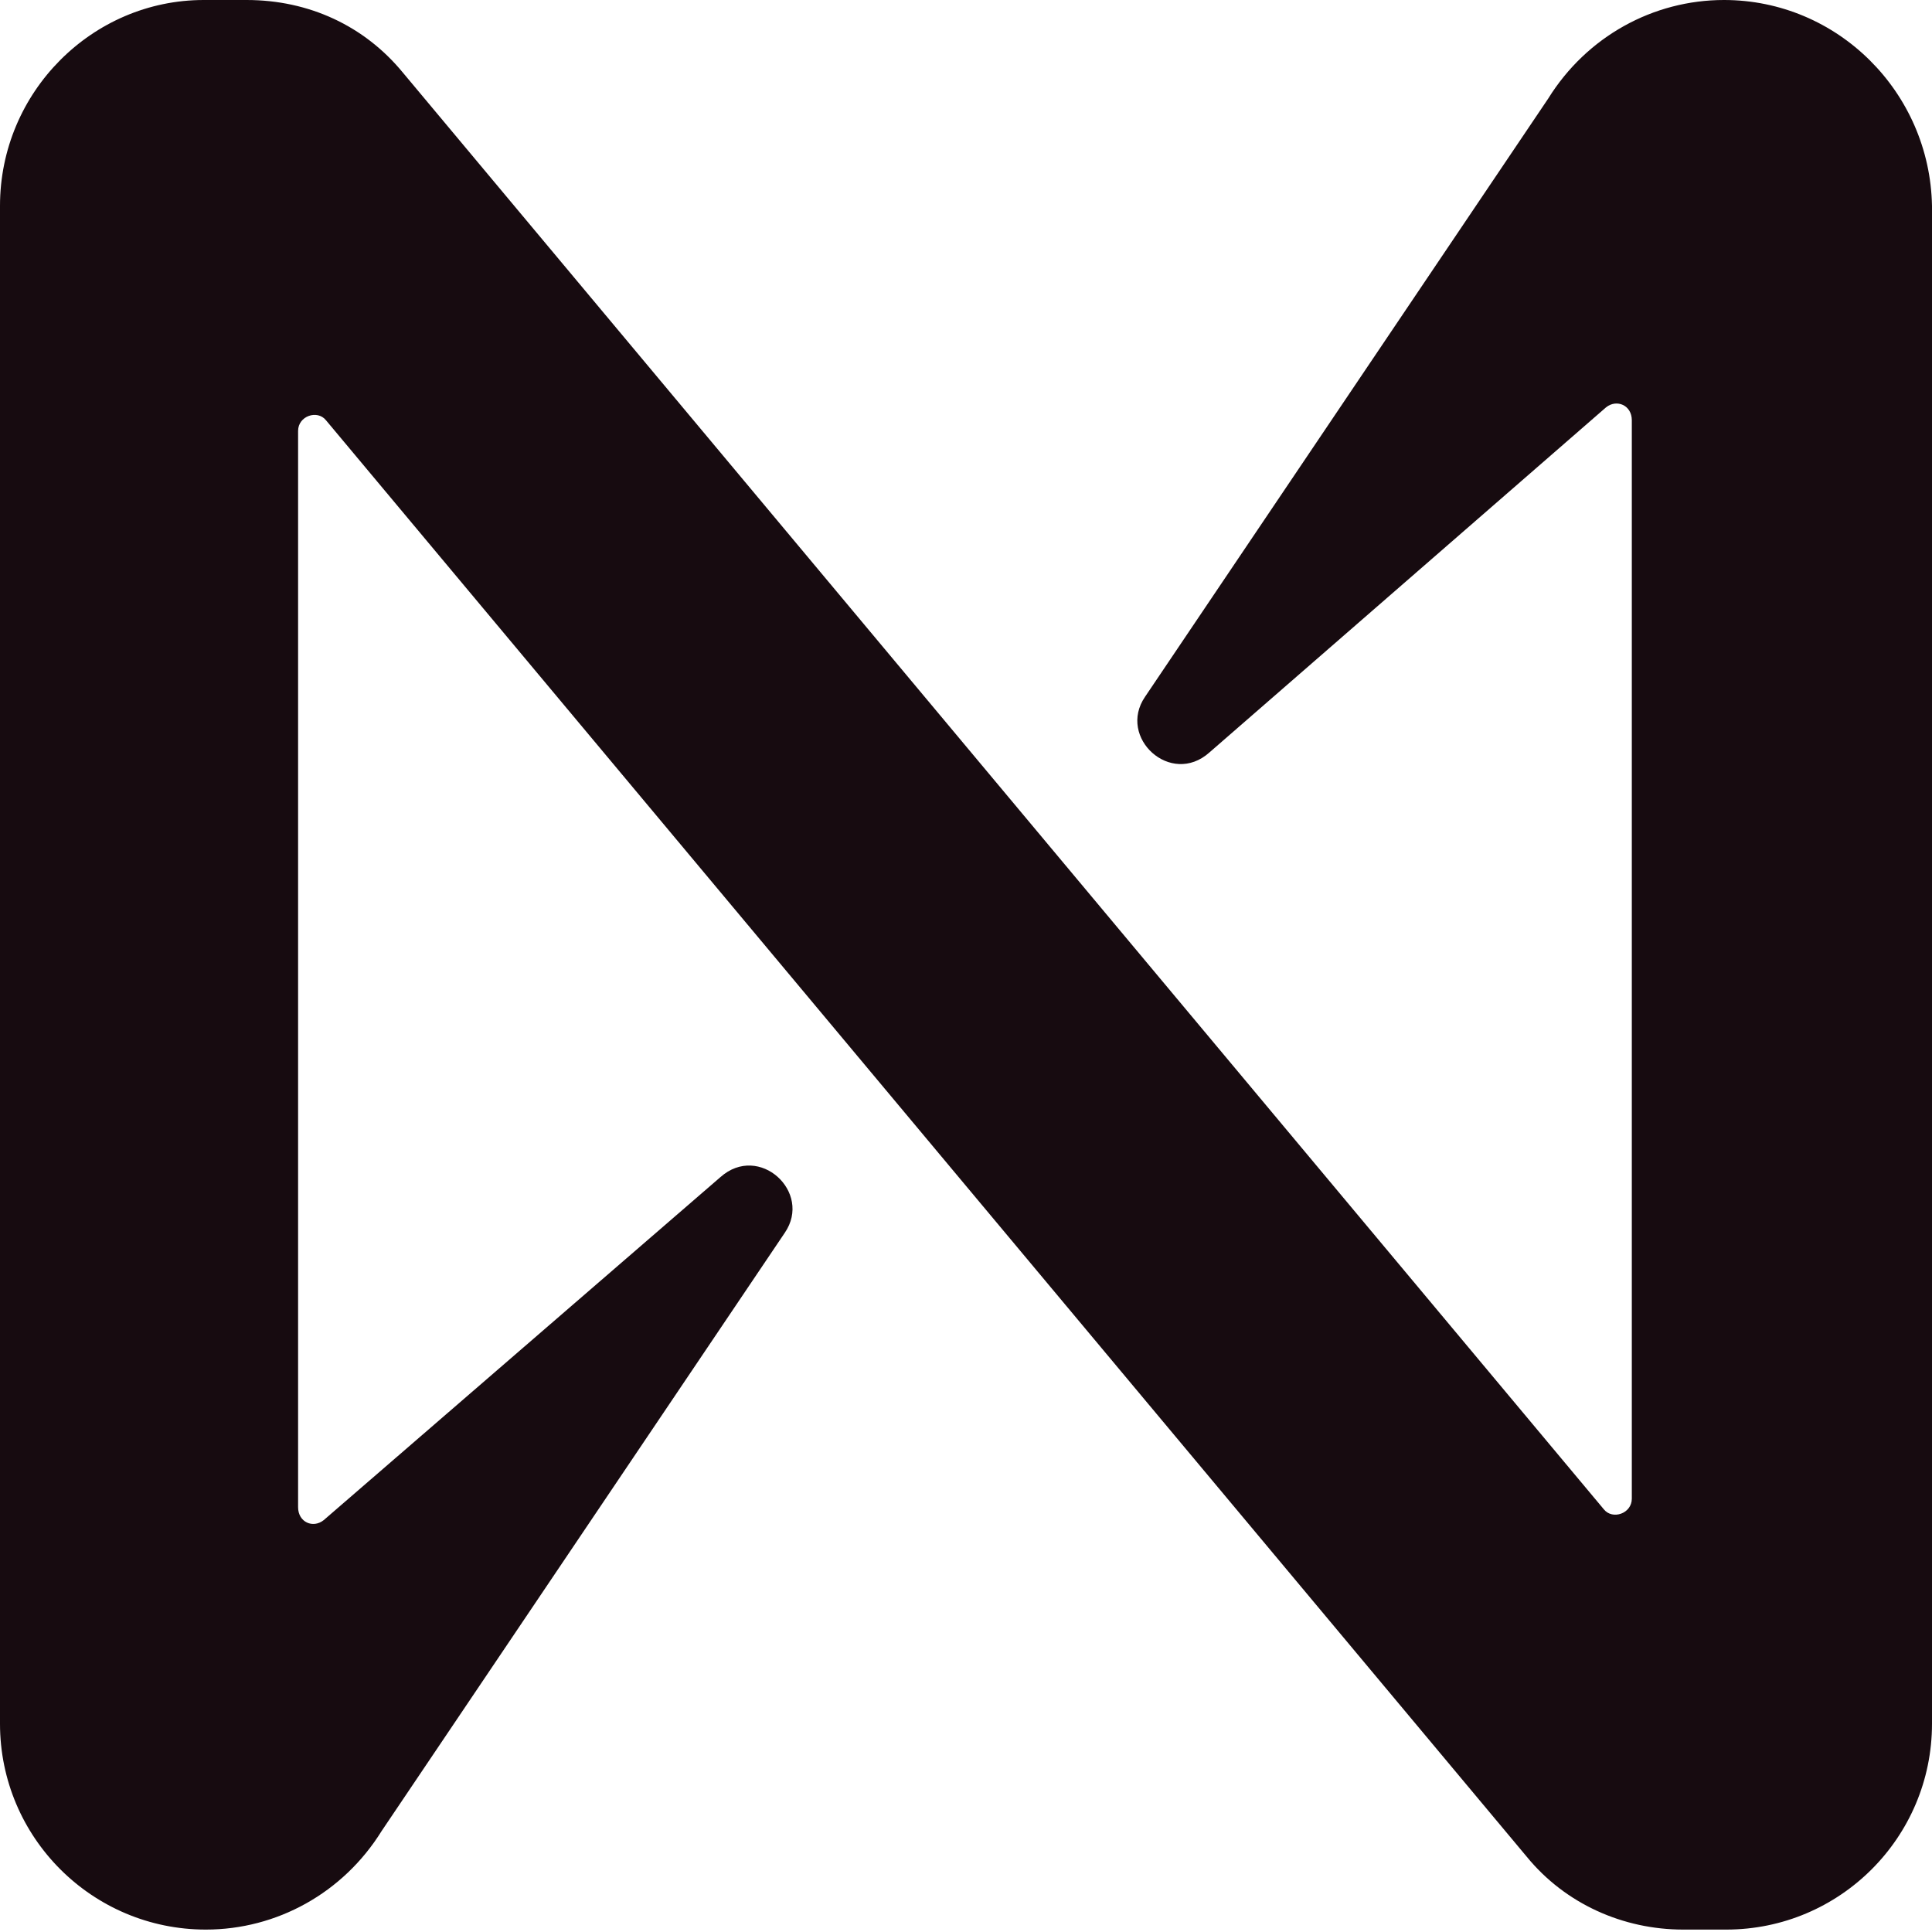 <svg width="24" height="24" viewBox="0 0 24 24" fill="none" xmlns="http://www.w3.org/2000/svg">
<path d="M19.232 1.225L14.224 8.656C13.878 9.162 14.544 9.775 15.023 9.348L19.951 5.06C20.084 4.954 20.271 5.034 20.271 5.22V18.617C20.271 18.803 20.031 18.883 19.924 18.75L5.008 0.906C4.528 0.32 3.836 0 3.063 0H2.531C1.145 0 0 1.145 0 2.557V21.413C0 22.825 1.145 23.97 2.557 23.97C3.436 23.97 4.262 23.517 4.741 22.745L9.749 15.314C10.095 14.808 9.43 14.196 8.95 14.622L4.022 18.883C3.889 18.99 3.703 18.91 3.703 18.723V5.353C3.703 5.167 3.942 5.087 4.049 5.22L18.966 23.065C19.445 23.651 20.164 23.97 20.91 23.97H21.443C22.855 23.97 24 22.825 24 21.413V2.557C23.973 1.145 22.828 0 21.416 0C20.537 0 19.711 0.453 19.232 1.225Z" fill="#170B10"/>
</svg>
